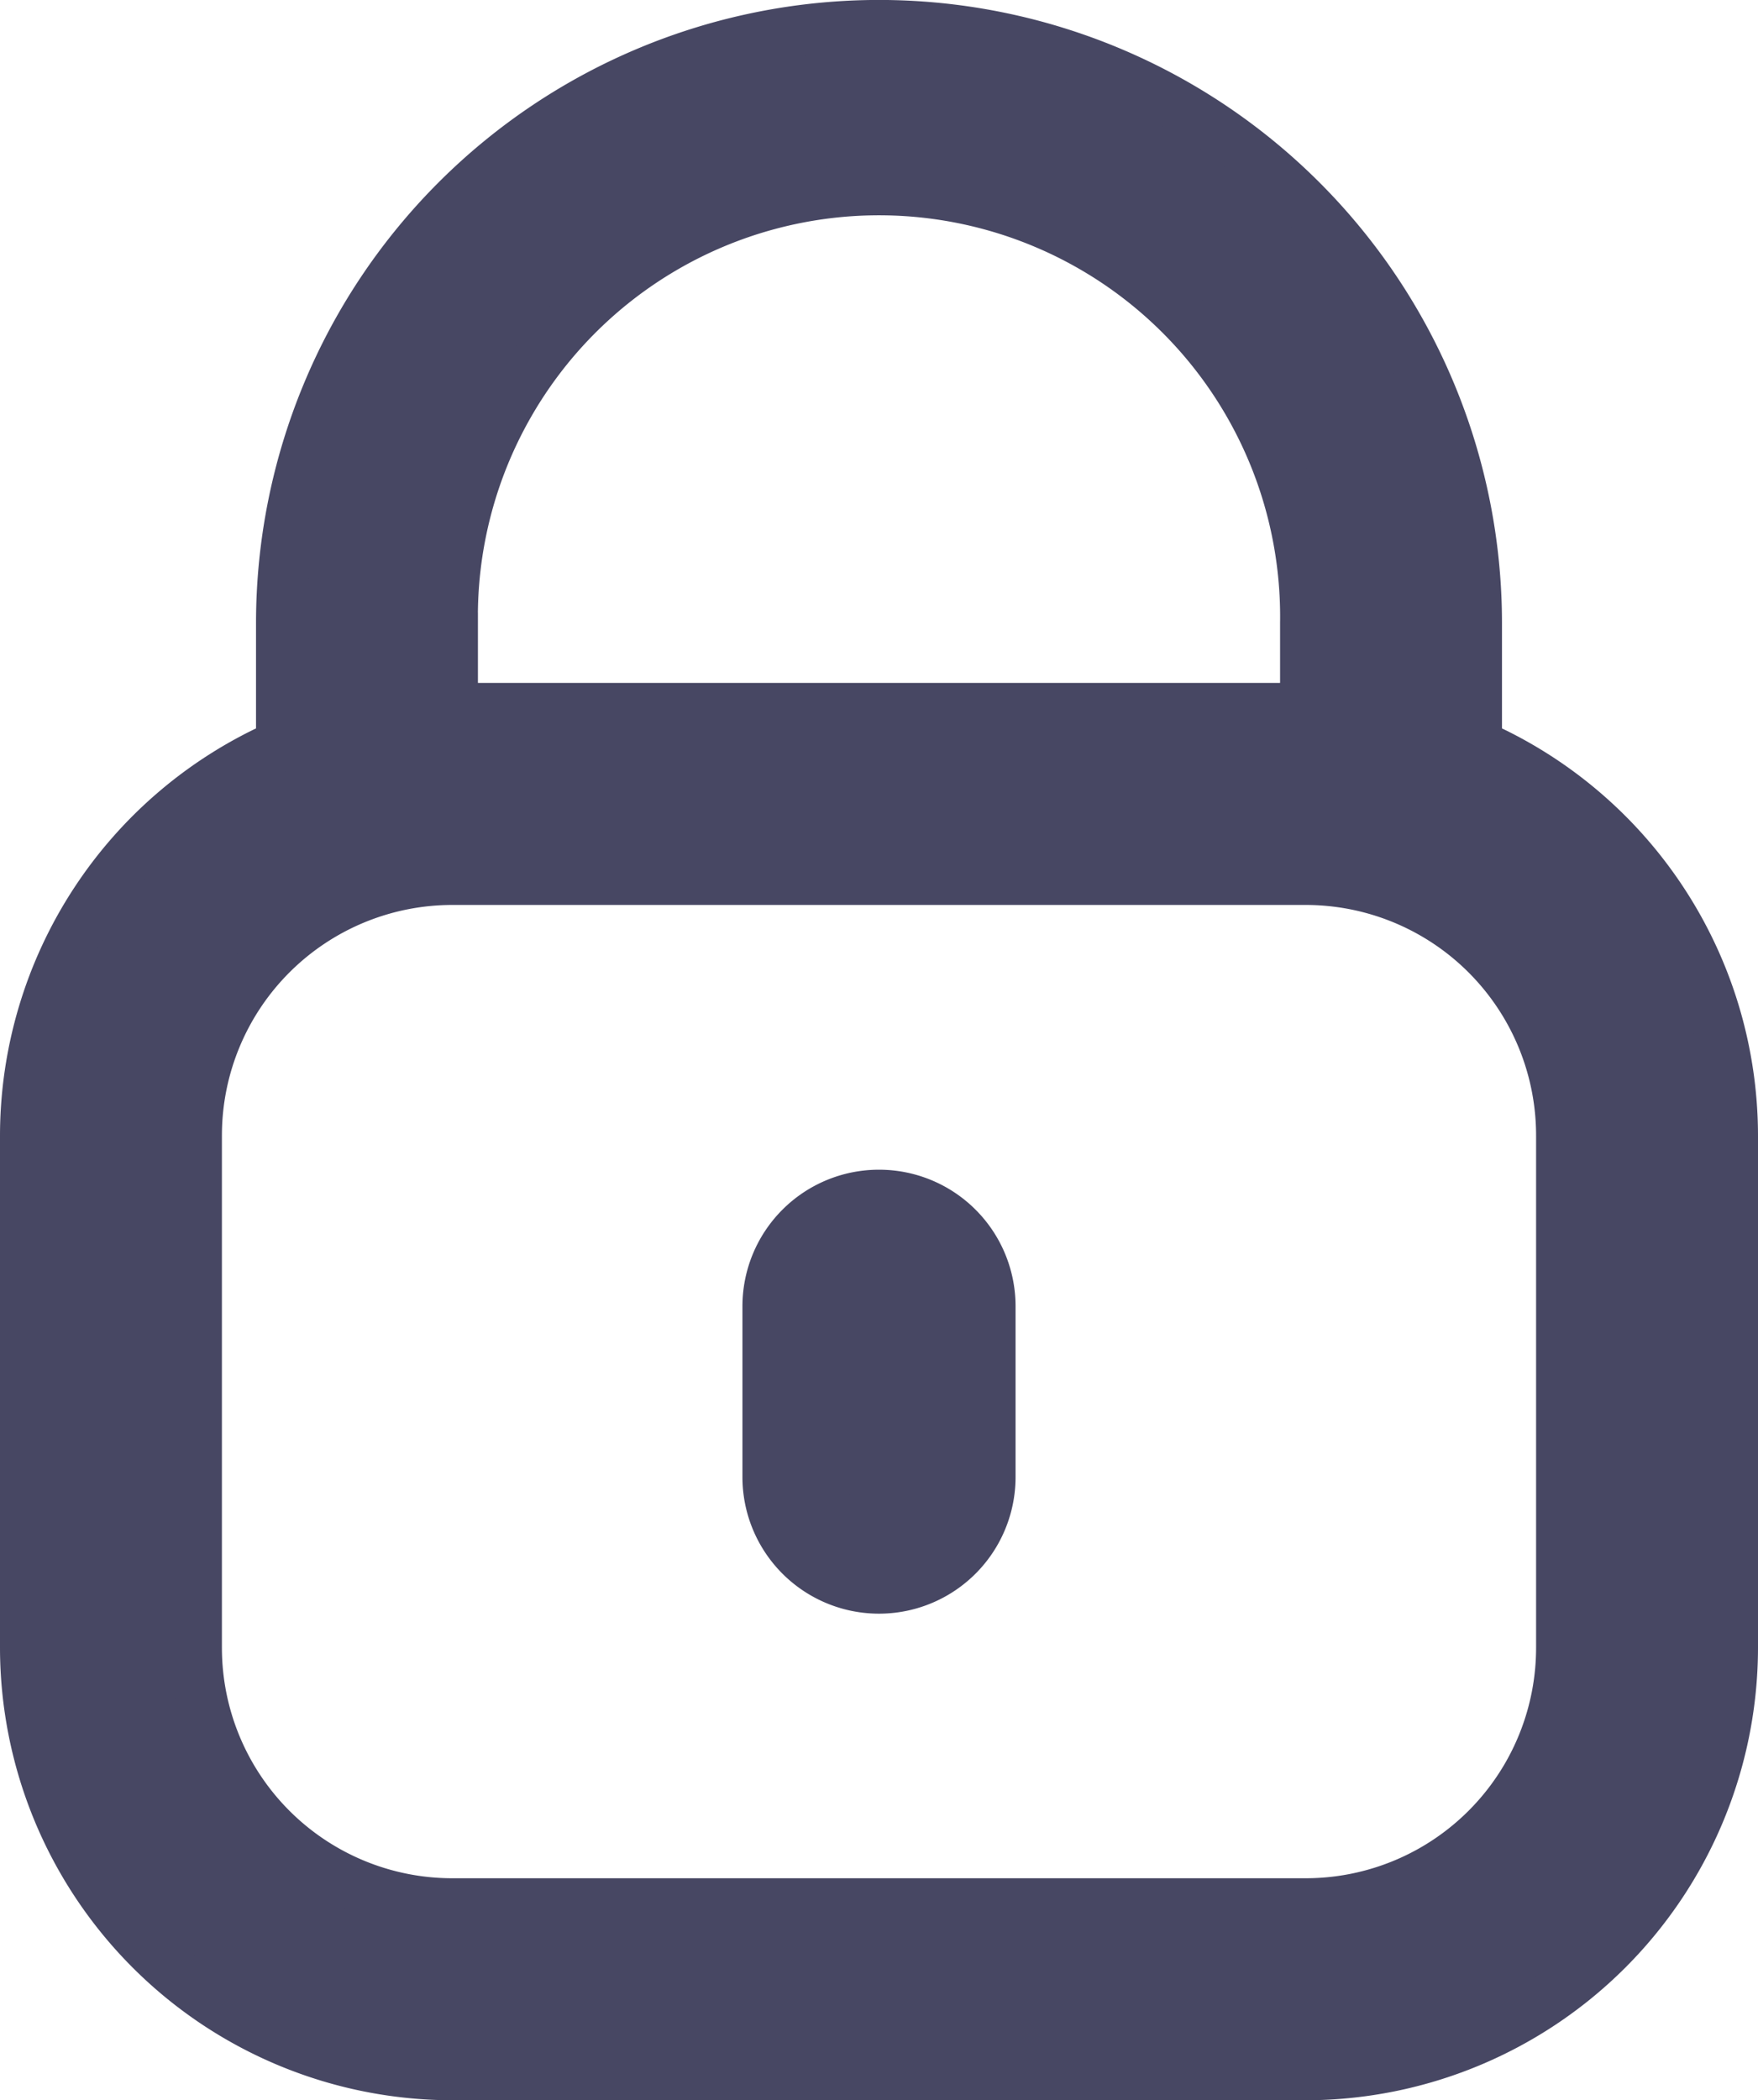 <svg xmlns="http://www.w3.org/2000/svg" width="17.167" height="20.5" viewBox="0 0 17.167 20.5">
  <g id="lock" transform="translate(-1.75 0.25)">
    <path id="Caminho_8987" data-name="Caminho 8987" d="M16.167,7.02V5.833a5.833,5.833,0,1,0-11.667,0V7.02A4.167,4.167,0,0,0,2,10.833v5A4.172,4.172,0,0,0,6.167,20H14.5a4.172,4.172,0,0,0,4.167-4.167v-5A4.167,4.167,0,0,0,16.167,7.02Zm-10-1.187a4.167,4.167,0,1,1,8.333,0v.833H6.167ZM17,15.833a2.5,2.5,0,0,1-2.5,2.5H6.167a2.5,2.5,0,0,1-2.5-2.5v-5a2.5,2.5,0,0,1,2.5-2.5H14.5a2.5,2.5,0,0,1,2.5,2.5Z" fill="#474763" stroke="#474763" stroke-width="0.5"/>
    <path id="Caminho_8988" data-name="Caminho 8988" d="M11.833,14a.833.833,0,0,0-.833.833V16.5a.833.833,0,0,0,1.667,0V14.833A.833.833,0,0,0,11.833,14Z" transform="translate(-1.5 -2.333)" fill="#474763" stroke="#474763" stroke-width="1"/>
  </g>
</svg>

